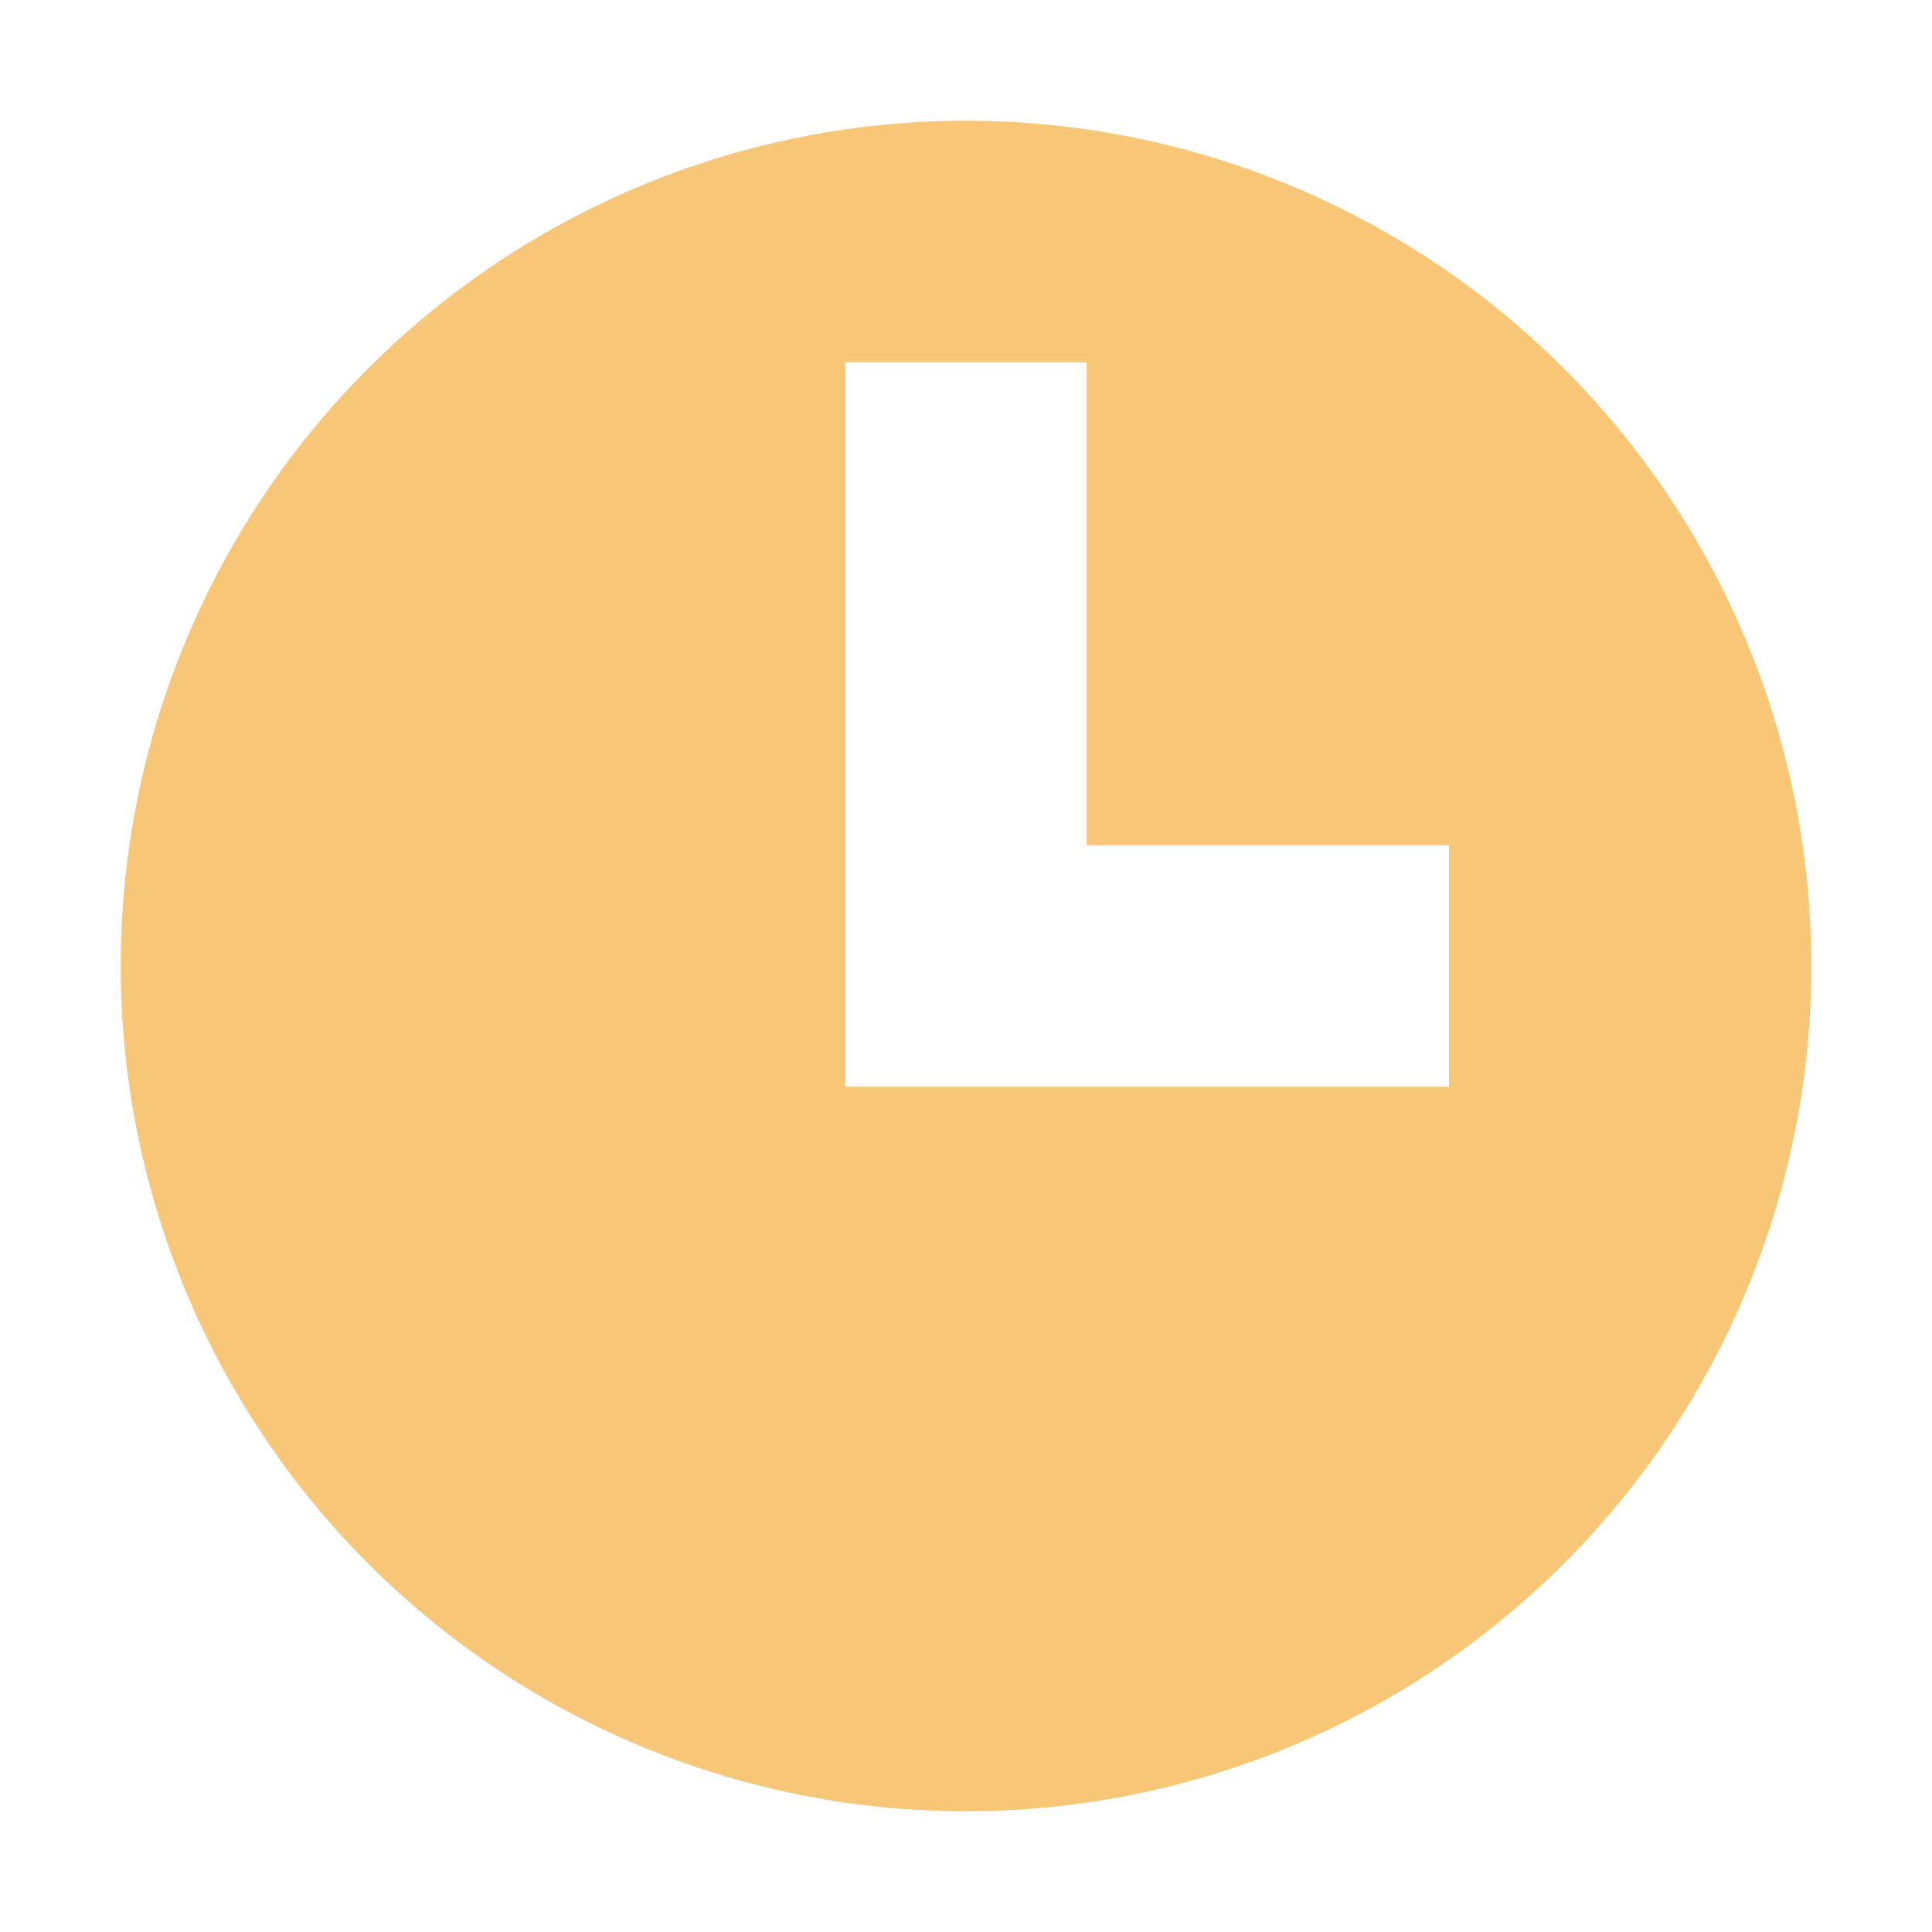 <svg xmlns="http://www.w3.org/2000/svg" width="16" height="16" viewBox="0 0 16 16"><rect id="frame" width="16" height="16" fill="none"/><path fill="#F4AF3D" fill-opacity=".7" fill-rule="evenodd" d="M9 7V3H7v6h5V7H9zm-1 8A7 7 0 1 1 8 1a7 7 0 0 1 0 14z"/></svg>
